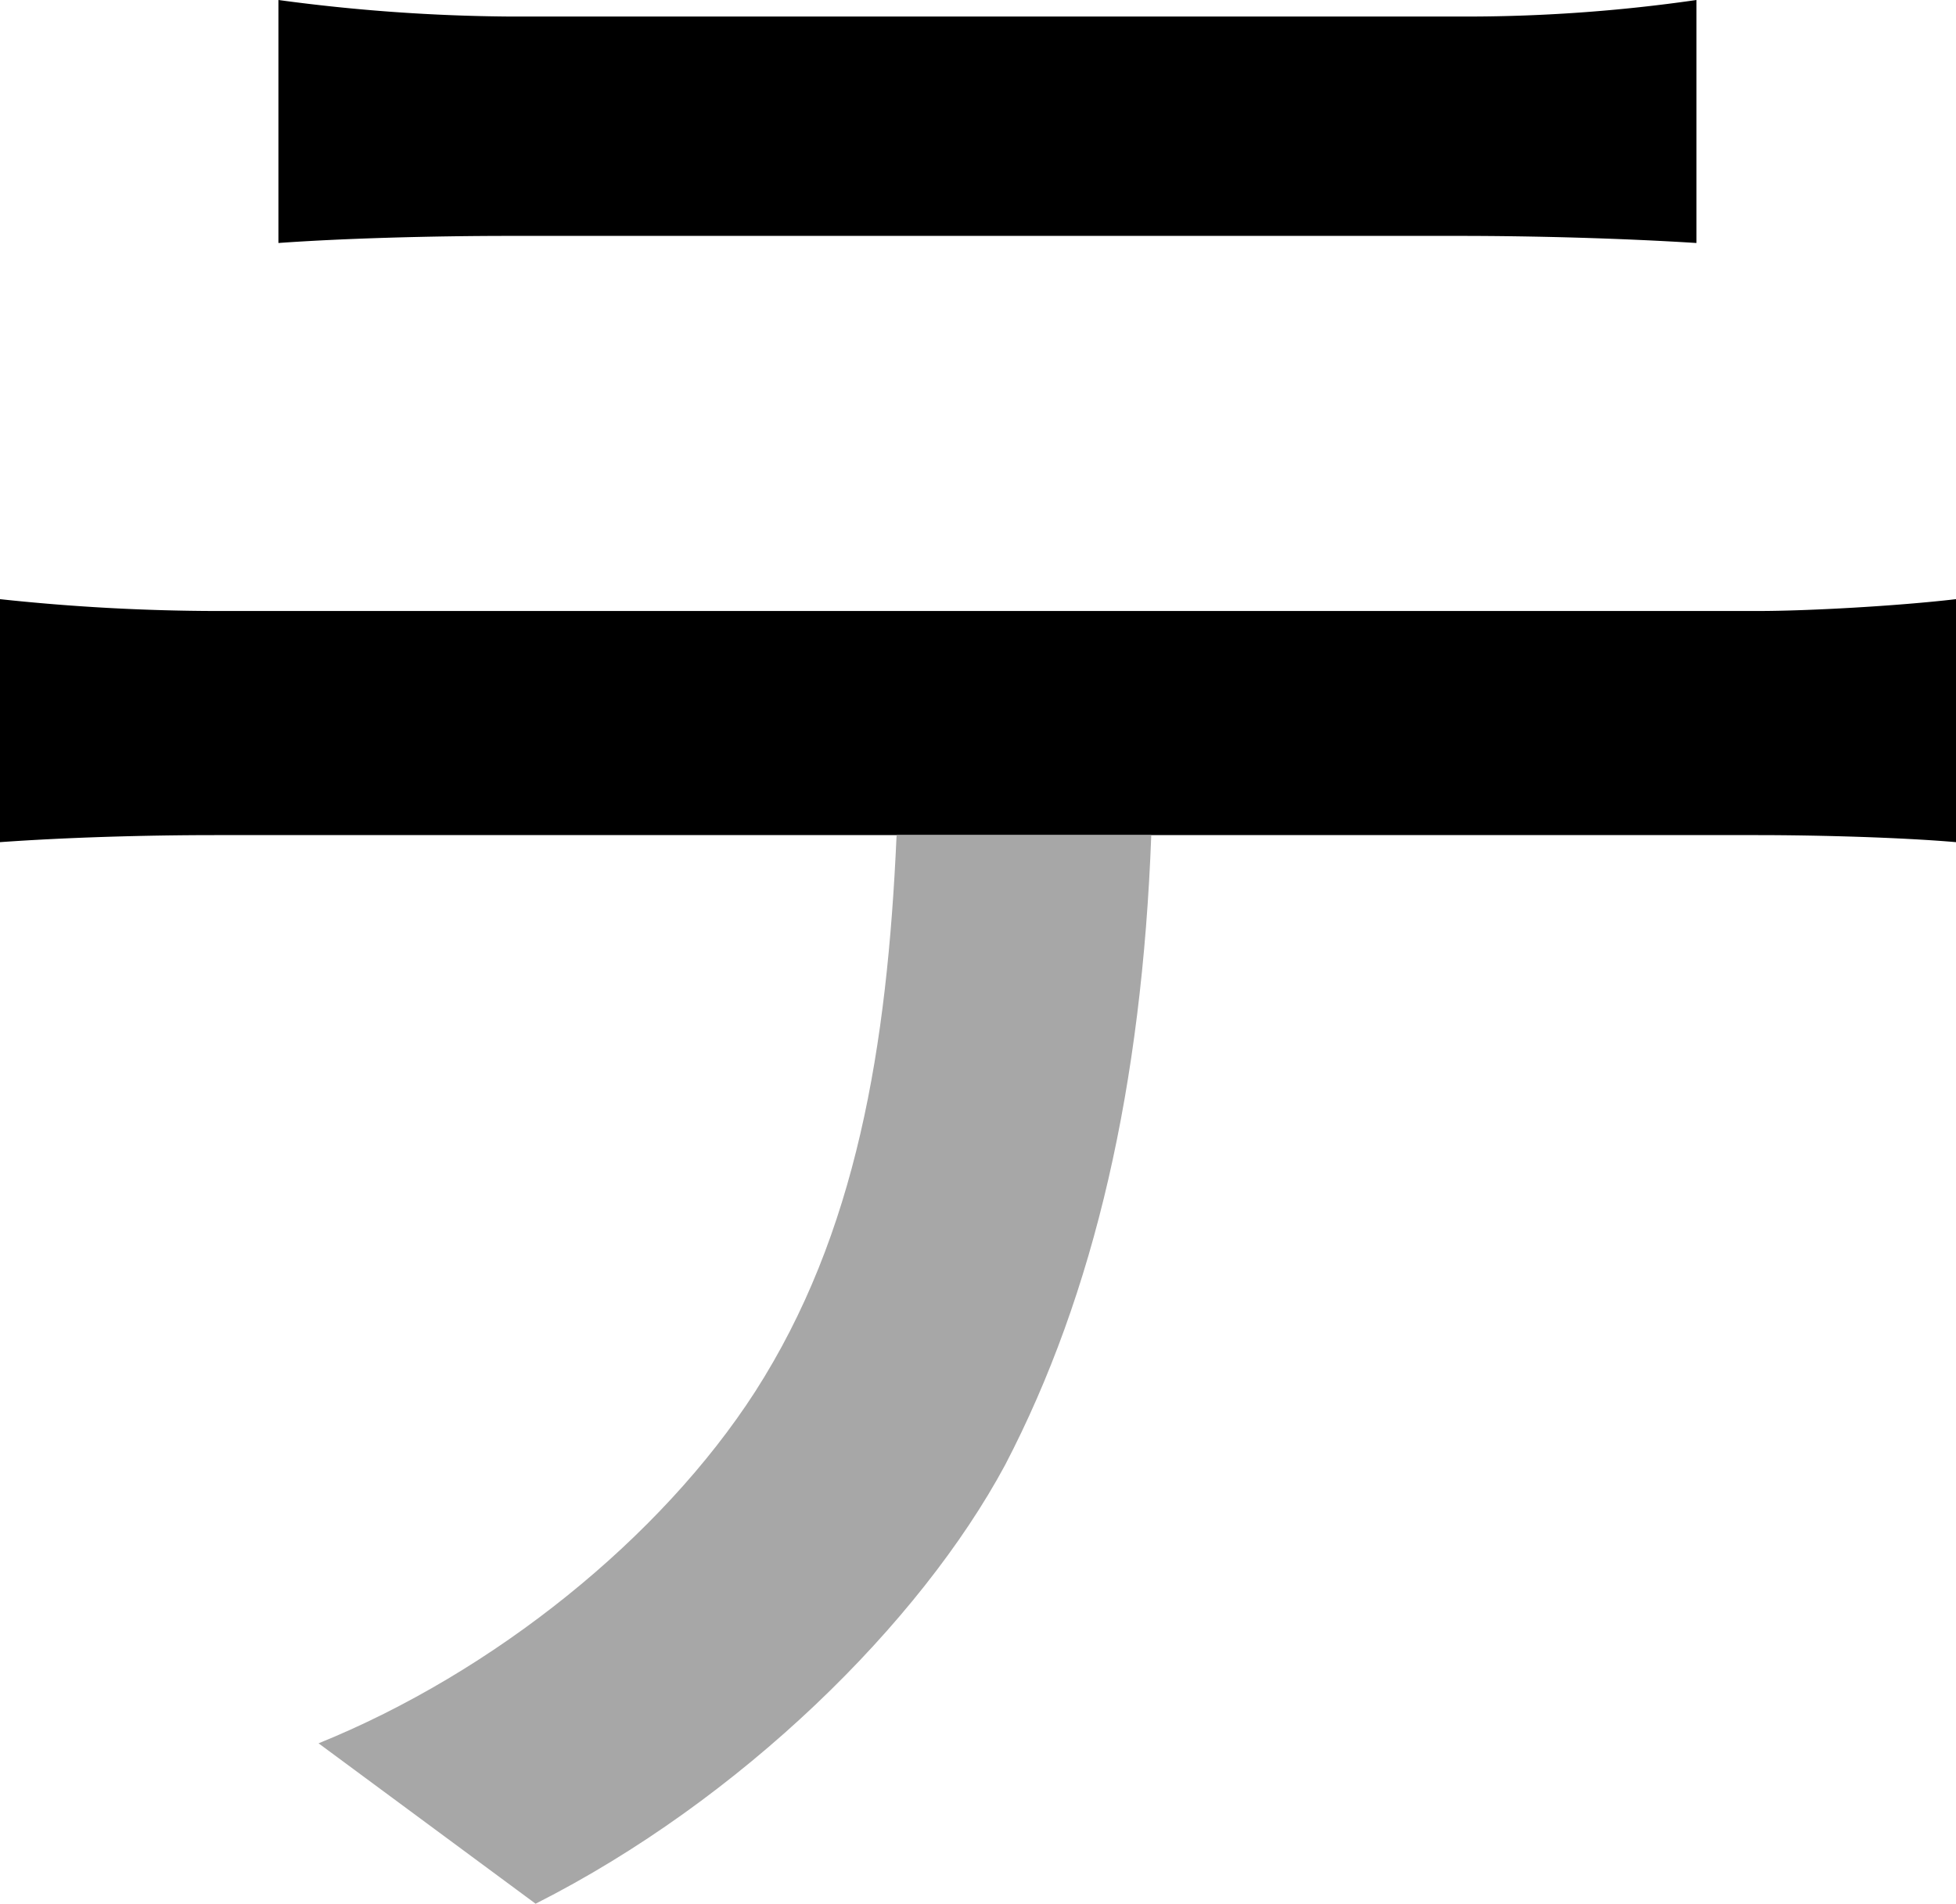 <svg xmlns="http://www.w3.org/2000/svg" viewBox="0 0 416.25 405.2"><defs><style>.cls-1{fill:#a7a7a7;}</style></defs><g id="Layer_2" data-name="Layer 2"><g id="Layer_1-2" data-name="Layer 1"><path d="M310.81,3.52H108.46A384.41,384.41,0,0,1,59.25,0V51.72c14.06-1,32.64-1.51,49.21-1.51H310.81c15.56,0,34.14.5,50.21,1.51V0A342.57,342.57,0,0,1,310.81,3.52Zm63.27,126.53H45.7A439,439,0,0,1,0,127.53v51.72c14.06-1,30.63-1.5,45.7-1.5H374.08c13.05,0,30.62.5,42.17,1.5V127.53C403.7,129,384.62,130.05,374.08,130.05Z"/><path class="cls-1" d="M245,177.75C243,231,233,275.15,213.9,311.81c-18.08,33.64-56.23,71.3-99.92,93.39L67.79,371.06C105,356,140.6,327.38,160.68,296.24c21.59-33.64,28.12-73.3,30.12-118.49Z"/></g></g></svg>